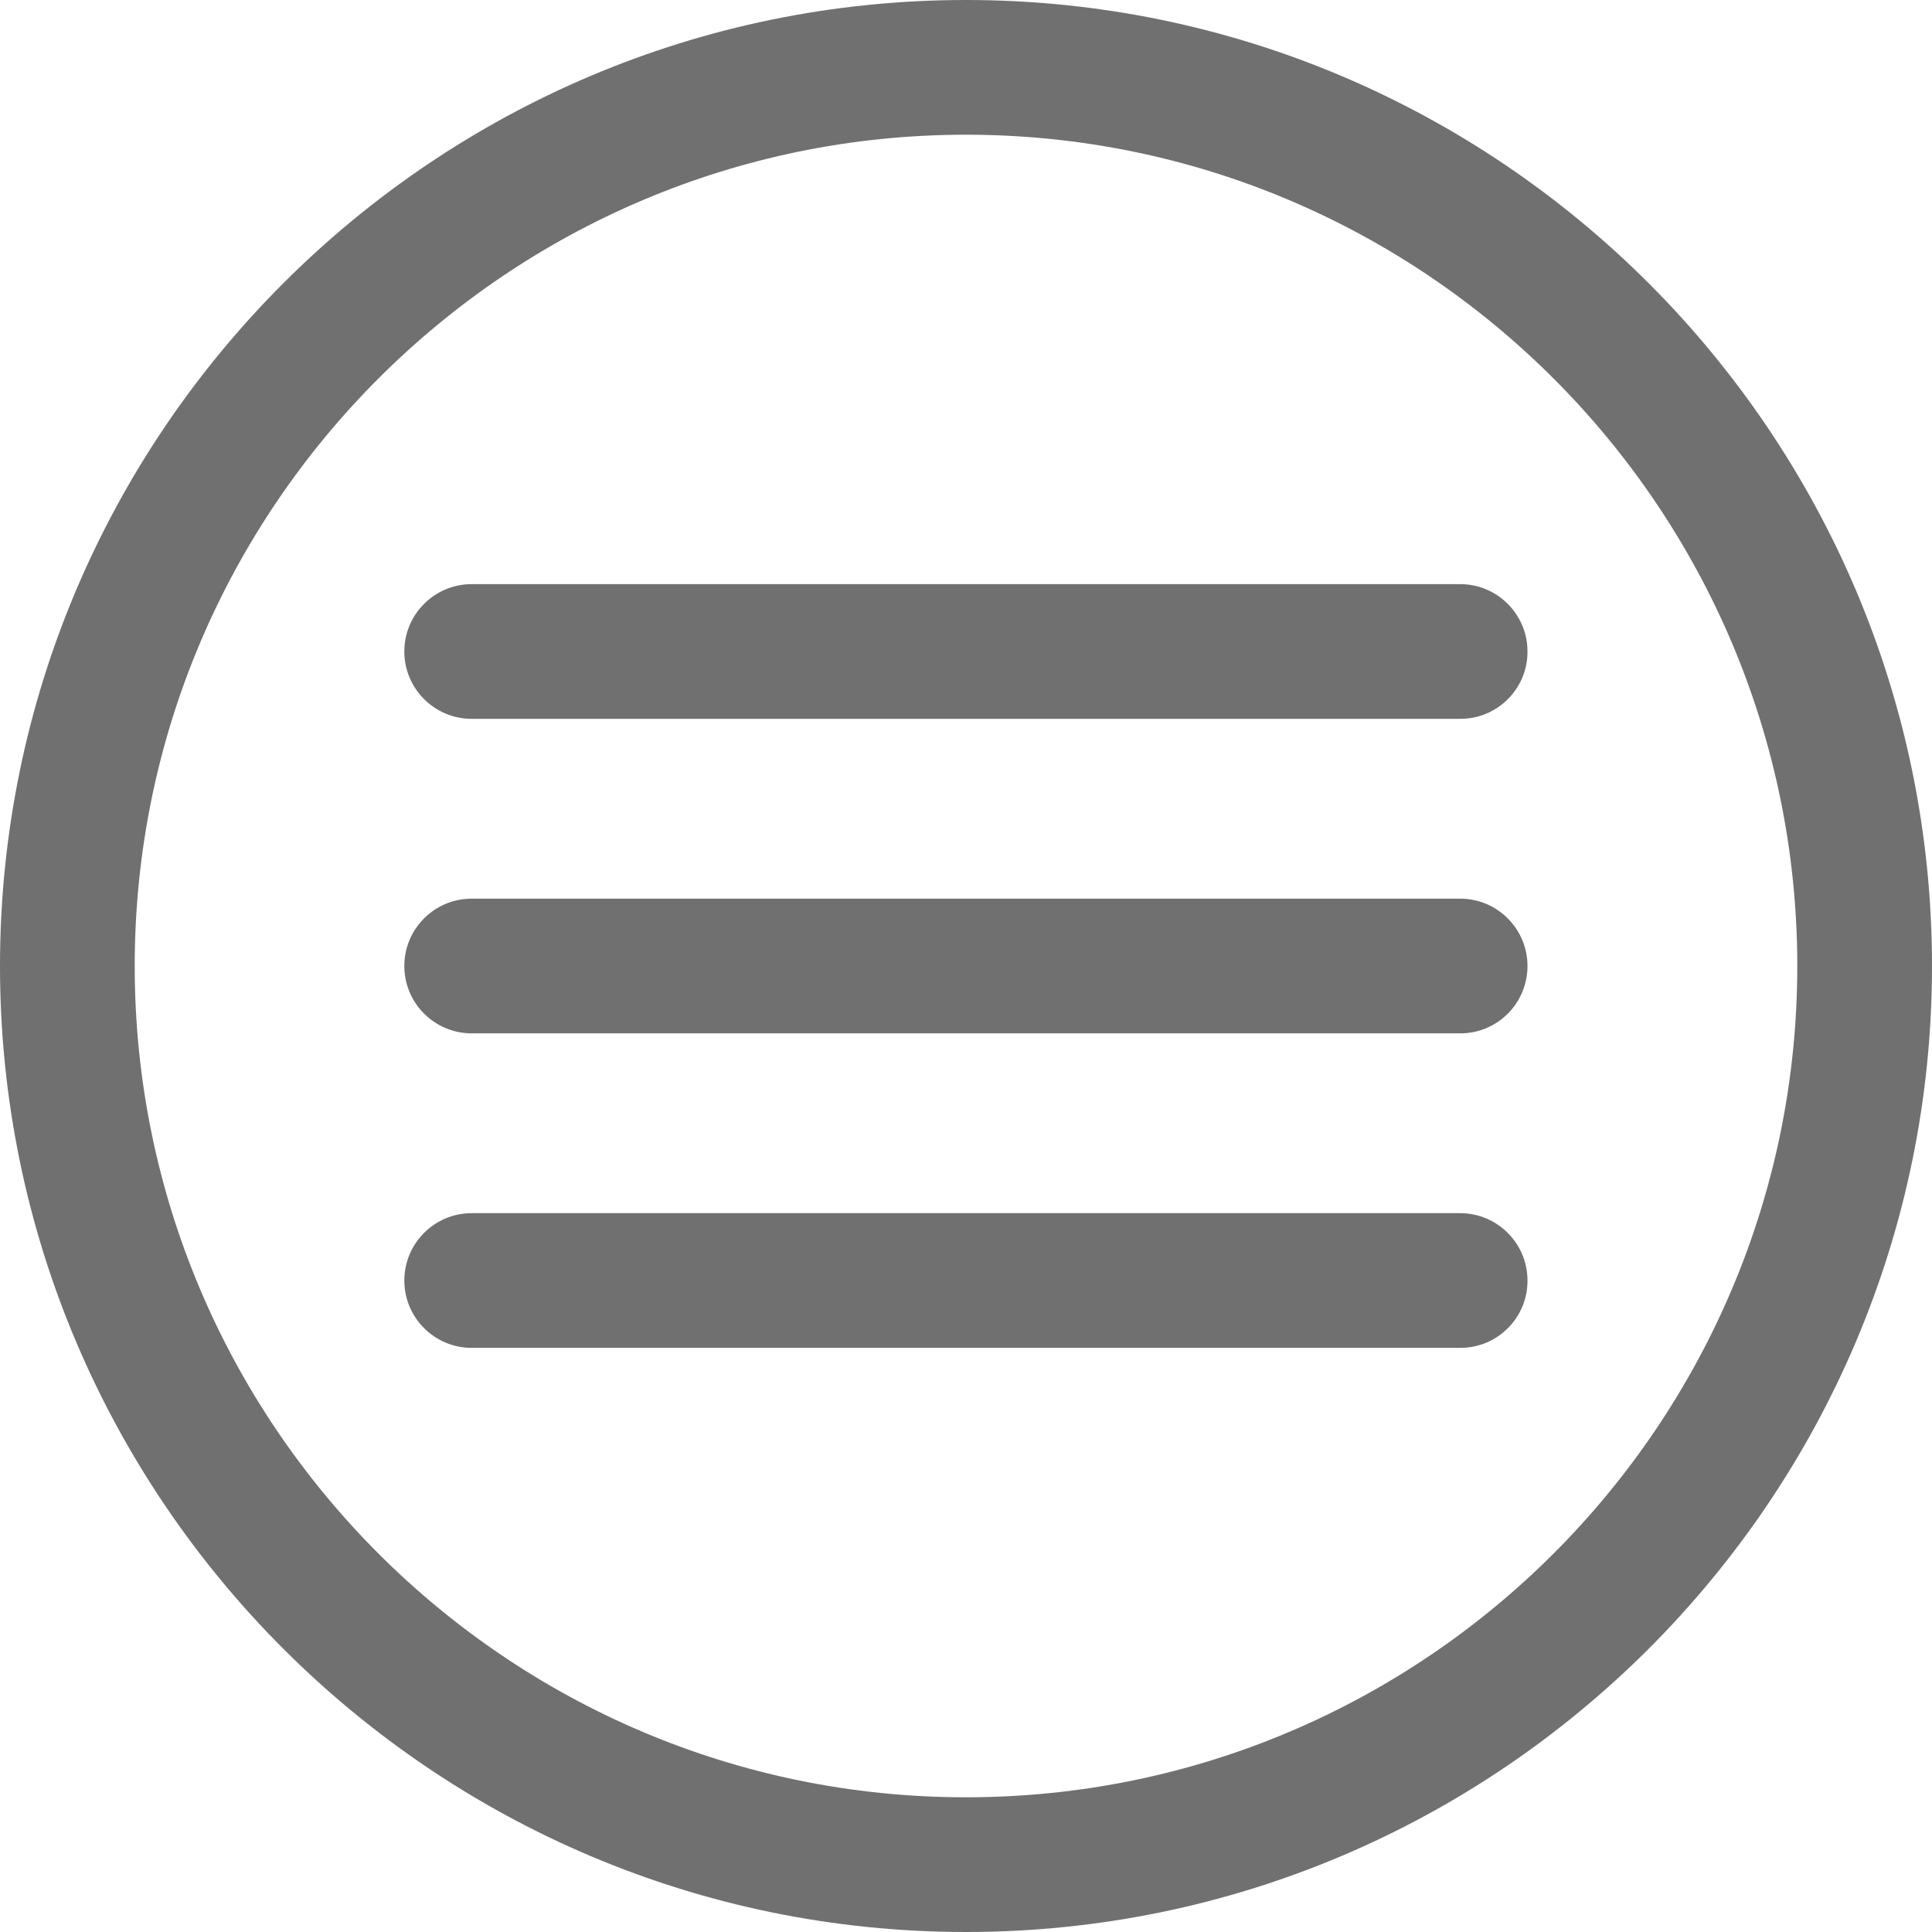 <?xml version="1.0" standalone="no"?><!DOCTYPE svg PUBLIC "-//W3C//DTD SVG 1.1//EN" "http://www.w3.org/Graphics/SVG/1.1/DTD/svg11.dtd"><svg t="1657712082812" class="icon" viewBox="0 0 1024 1024" version="1.1" xmlns="http://www.w3.org/2000/svg" p-id="6125" xmlns:xlink="http://www.w3.org/1999/xlink" width="48" height="48"><defs><style type="text/css"></style></defs><path d="M512 1024C229.7 1024 0 794.3 0 512S229.7 0 512 0s512 229.7 512 512-229.7 512-512 512z m0-952.6C269.1 71.4 71.4 269 71.4 512S269 952.6 512 952.6 952.6 755 952.6 512 754.9 71.4 512 71.4z" fill="#707070" p-id="6126"></path><path d="M774 381H250c-19.7 0-35.7-16-35.7-35.7 0-19.7 16-35.7 35.7-35.7h523.9c19.7 0 35.7 16 35.7 35.7 0.1 19.7-15.9 35.7-35.6 35.7zM774 547.7H250c-19.7 0-35.7-16-35.7-35.7s16-35.7 35.7-35.7h523.9c19.7 0 35.7 16 35.7 35.7s-15.9 35.7-35.6 35.7zM774 714.4H250c-19.7 0-35.7-16-35.7-35.7 0-19.7 16-35.7 35.7-35.7h523.9c19.7 0 35.7 16 35.7 35.7 0.1 19.7-15.9 35.7-35.6 35.7z" fill="#707070" p-id="6127"></path></svg>